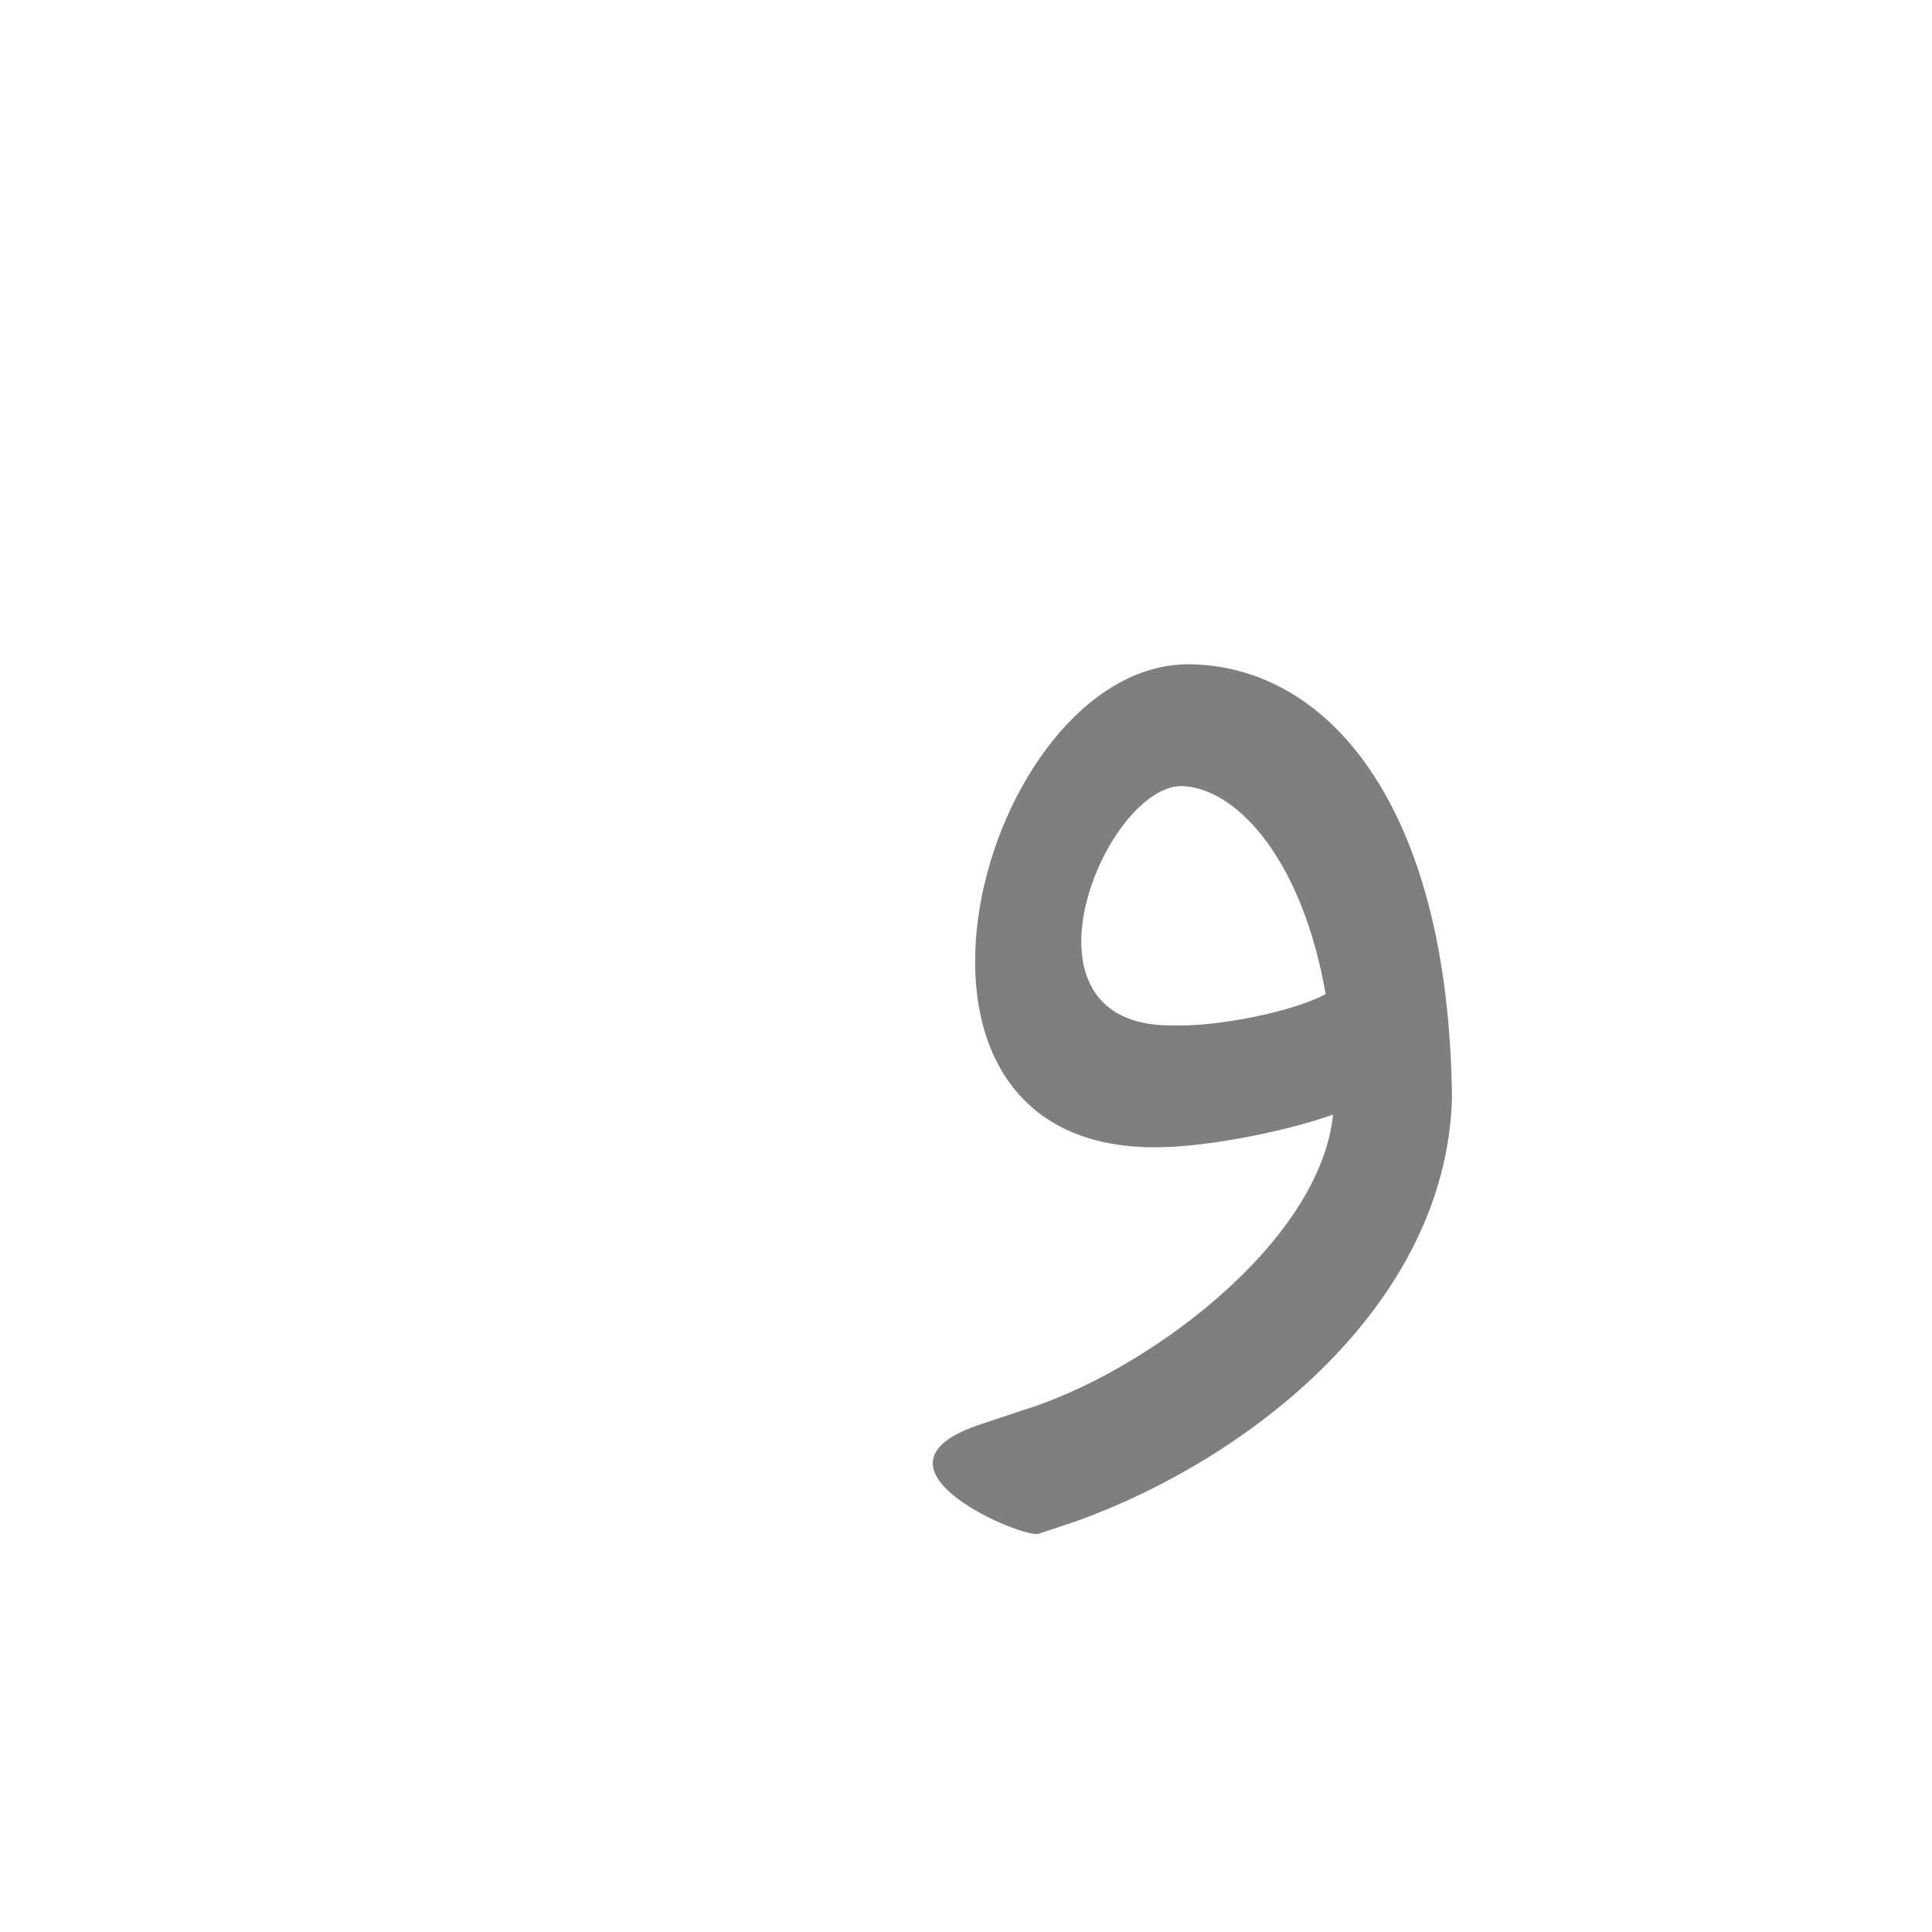 <?xml version="1.0" encoding="UTF-8"?>
<!DOCTYPE svg PUBLIC "-//W3C//DTD SVG 1.0//EN" "http://www.w3.org/TR/2001/REC-SVG-20010904/DTD/svg10.dtd">
<!-- Creator: CorelDRAW -->
<svg xmlns="http://www.w3.org/2000/svg" xml:space="preserve" width="1300px" height="1300px" version="1.0" style="shape-rendering:geometricPrecision; text-rendering:geometricPrecision; image-rendering:optimizeQuality; fill-rule:evenodd; clip-rule:evenodd"
viewBox="0 0 1300 1056"
 xmlns:xlink="http://www.w3.org/1999/xlink">
 <defs>
  <style type="text/css">
   <![CDATA[
    .fil0 {fill:black;fill-opacity:0.502}
    .fil1 {fill:#999933;fill-opacity:0.502}
   ]]>
  </style>
 </defs>
 <g id="_100:master" visibility="hidden">
  <path class="fil0" d="M691 533c-2,-83 67,-191 126,-191 104,0 154,161 154,248 0,126 -69,232 -206,319l-48 -64c83,-54 167,-123 176,-228 -78,41 -201,13 -202,-84zm201 3c-5,-32 -36,-114 -75,-112 -28,1 -59,53 -64,92 -8,65 139,56 139,20z"/>
 </g>
 <g id="Layer_x0020_1" visibility="hidden">
  <path class="fil0" d="M977 617l-73 10c2,-215 -133,-273 -158,-102l-66 -2c23,-252 290,-262 297,94z"/>
  <path class="fil0" d="M680 523l66 2c-4,61 129,47 154,21l16 77c-58,33 -255,67 -236,-100z"/>
  <path class="fil1" d="M902 623l73 -9c0,141 -142,262 -326,312l-19 -78c113,-30 265,-117 272,-225z"/>
 </g>
 <g id="Layer_x0020_2" visibility="hidden">
  <path class="fil0" d="M801 650l12 -82c36,1 75,-9 87,-22l16 77c-23,14 -69,27 -115,27z"/>
  <path class="fil0" d="M977 617l-81 10c5,-136 -35,-216 -83,-220 -52,-4 -114,162 0,161l-12 82c-205,0 -124,-324 15,-325 93,0 159,93 161,292z"/>
  <path class="fil1" d="M896 622l81 -8c0,134 -127,249 -297,303 -13,5 -104,-41 -27,-77 111,-38 242,-128 243,-218z"/>
 </g>
 <g id="Layer_x0020_3">
  <path class="fil0" d="M789 568c30,1 80,-9 103,-21 -15,-87 -57,-137 -95,-140 -52,-4 -122,162 -8,161zm108 60c-31,11 -84,22 -120,22 -205,0 -116,-324 22,-325 93,0 176,93 178,292l0 0c-4,139 -136,243 -254,285l-24 8c-9,4 -125,-44 -41,-73l30 -10c82,-25 200,-112 209,-199z"/>
 </g>
</svg>
